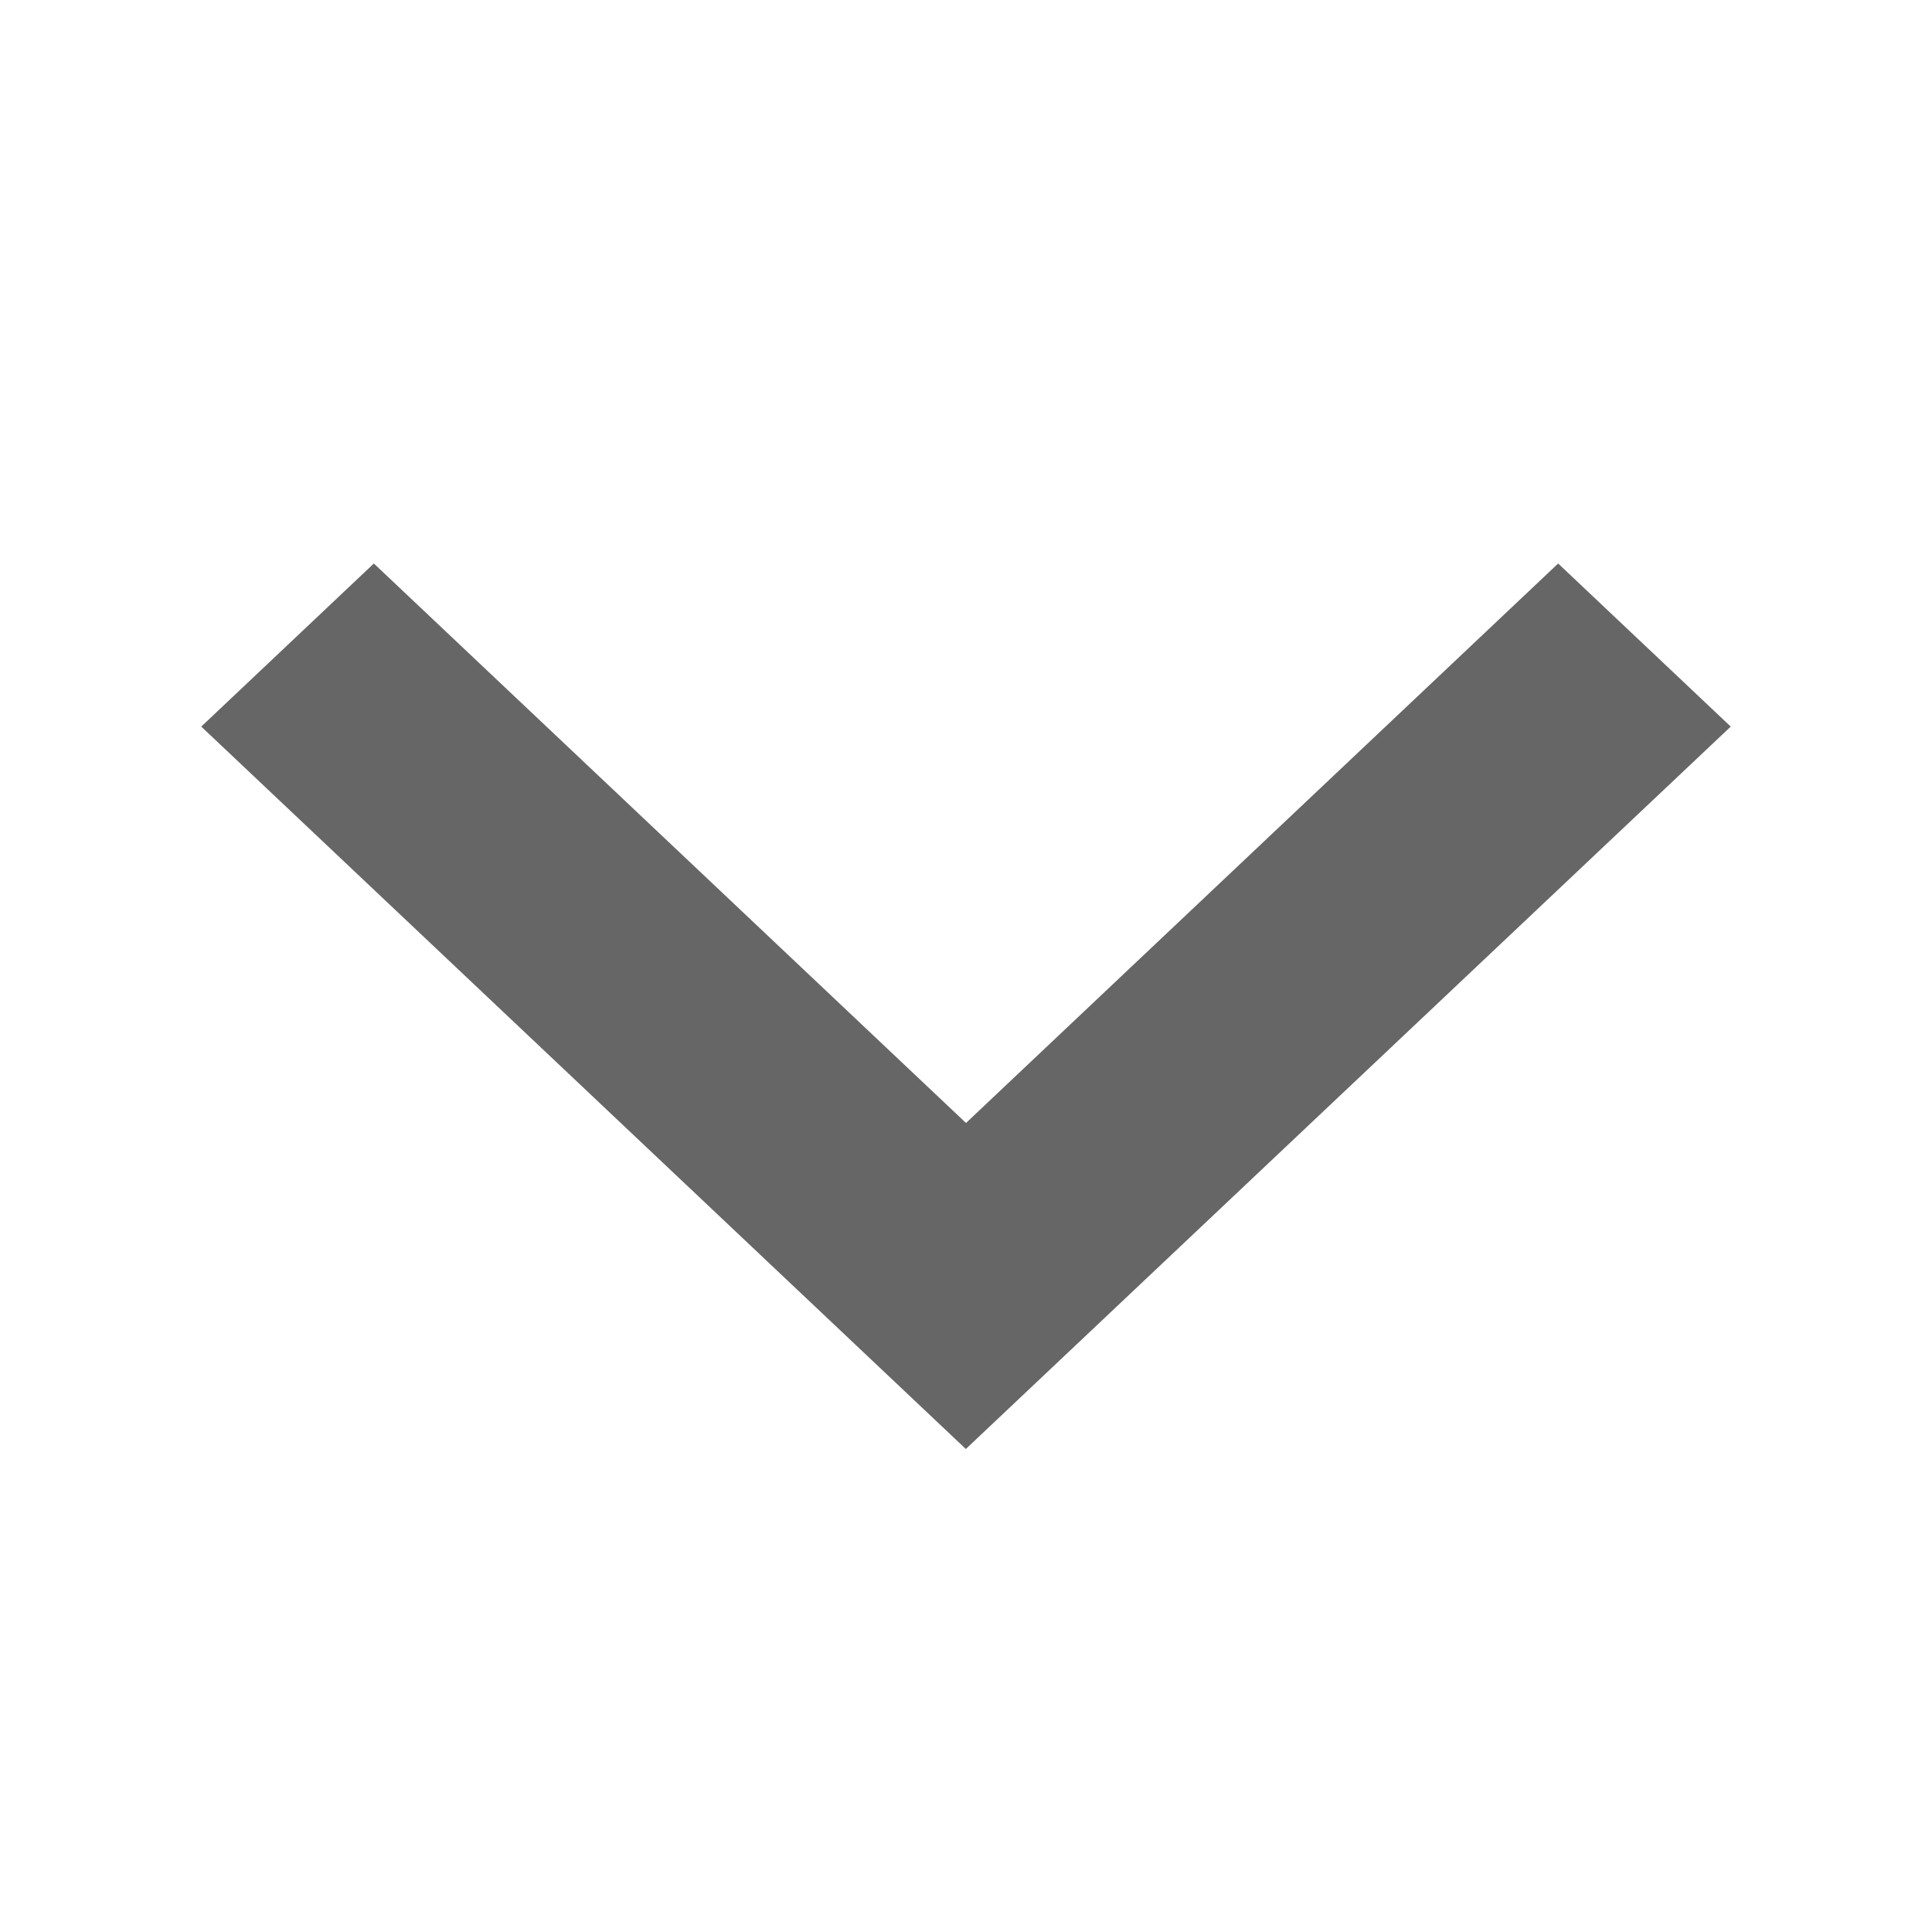 <svg width="12" height="12" viewBox="0 0 12 12" fill="none" xmlns="http://www.w3.org/2000/svg">
<path fill-rule="evenodd" clip-rule="evenodd" d="M10.75 4.513L5.999 9L1.25 4.513L2.322 3.5L6 6.975L9.678 3.5L10.75 4.513Z" fill="black" fill-opacity="0.6"/>
</svg>

